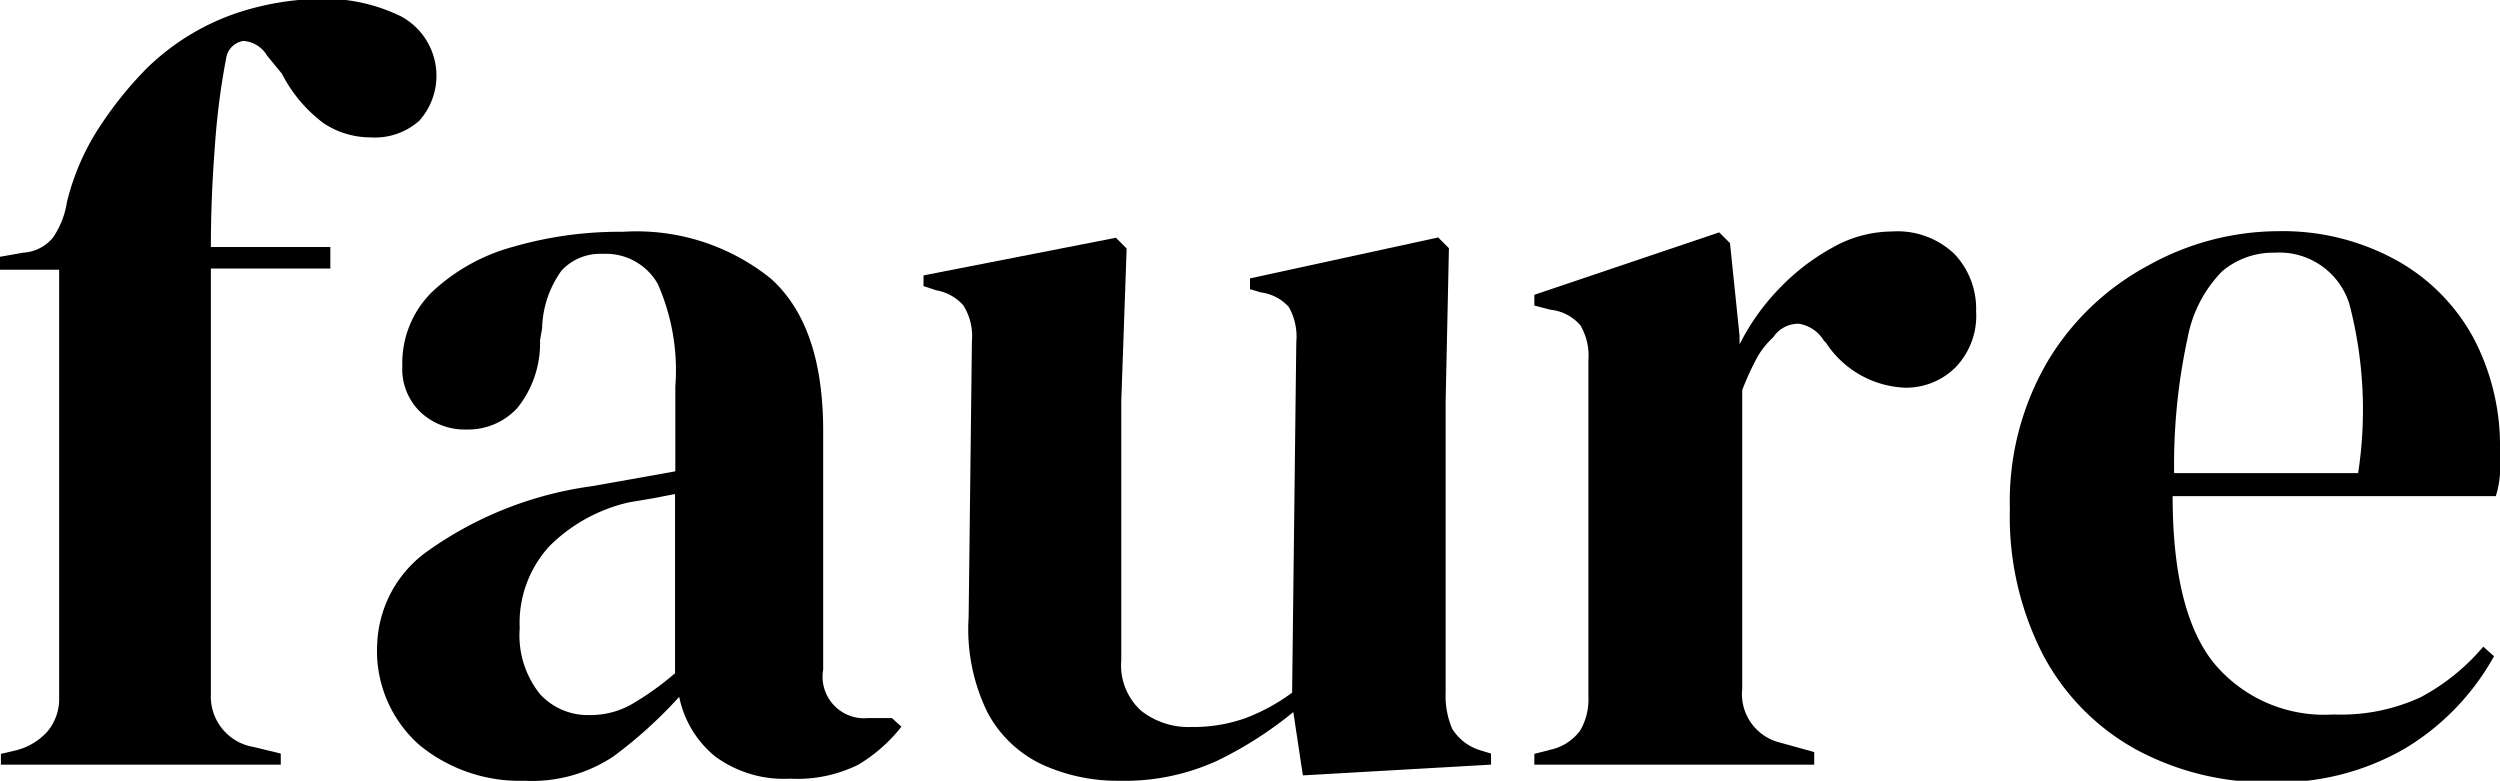 <svg id="Слой_1" data-name="Слой 1" xmlns="http://www.w3.org/2000/svg" viewBox="0 0 83.7 26.14">
  <defs>
    <style>
      .cls-1 {
        fill: #000000;
      }
    </style>
  </defs>
  <title>logo-white</title>
  <g>
    <path class="cls-1" d="M597.29,463v-0.36l0.47-.11a2.11,2.11,0,0,0,1.08-.63,1.7,1.7,0,0,0,.4-1.17q0-1.33,0-2.65t0-2.65v-9h-2V446l0.79-.14a1.4,1.4,0,0,0,1-.5,2.86,2.86,0,0,0,.47-1.19,8.05,8.05,0,0,1,1.06-2.47,12.58,12.58,0,0,1,1.6-2,8,8,0,0,1,2.9-1.82,9.29,9.29,0,0,1,3-.52,5.79,5.79,0,0,1,2.63.59,2.26,2.26,0,0,1,.61,3.49,2.23,2.23,0,0,1-1.62.56,2.85,2.85,0,0,1-1.58-.47,4.77,4.77,0,0,1-1.4-1.66l-0.5-.61a1,1,0,0,0-.79-0.49,0.69,0.69,0,0,0-.58.59,24.44,24.44,0,0,0-.38,3q-0.13,1.69-.13,3.31h4v0.72h-4v14.26a1.71,1.71,0,0,0,1.44,1.76l0.9,0.22V463h-9.43Z" transform="translate(-597.26 -437.4)"/>
    <path class="cls-1" d="M614.82,463.54a5.29,5.29,0,0,1-3.51-1.19,4.2,4.2,0,0,1-1.42-3.42,4,4,0,0,1,1.73-3.11,12.34,12.34,0,0,1,5.44-2.14l1.3-.23,1.51-.27v-2.84a7.15,7.15,0,0,0-.59-3.44,2,2,0,0,0-1.85-1,1.75,1.75,0,0,0-1.37.56,3.43,3.43,0,0,0-.65,1.93l-0.07.4a3.45,3.45,0,0,1-.76,2.27,2.24,2.24,0,0,1-1.69.72,2.17,2.17,0,0,1-1.55-.58,2,2,0,0,1-.61-1.55,3.34,3.34,0,0,1,1-2.48,6.41,6.41,0,0,1,2.72-1.51,12.81,12.81,0,0,1,3.67-.5,7.16,7.16,0,0,1,4.95,1.57q1.75,1.57,1.75,5.09v8a1.39,1.39,0,0,0,1.51,1.62h0.79l0.32,0.29A5.31,5.31,0,0,1,626,463a4.61,4.61,0,0,1-2.29.47,3.88,3.88,0,0,1-2.5-.74,3.45,3.45,0,0,1-1.21-2,15,15,0,0,1-2.21,2A4.93,4.93,0,0,1,614.82,463.54Zm2.2-2.2a2.78,2.78,0,0,0,1.35-.34,9.61,9.61,0,0,0,1.49-1.06v-6l-0.72.14-0.83.14a5.51,5.51,0,0,0-2.65,1.46,3.8,3.8,0,0,0-1,2.75,3.15,3.15,0,0,0,.68,2.21A2.17,2.17,0,0,0,617,461.34Z" transform="translate(-597.26 -437.4)"/>
    <path class="cls-1" d="M634.73,463.54a6.07,6.07,0,0,1-2.57-.54,4,4,0,0,1-1.84-1.75,6.33,6.33,0,0,1-.63-3.19l0.11-9.25a1.92,1.92,0,0,0-.29-1.19,1.57,1.57,0,0,0-.9-0.5l-0.43-.14v-0.36l6.44-1.26,0.36,0.36-0.18,5.11v8.68a2.05,2.05,0,0,0,.67,1.69,2.57,2.57,0,0,0,1.67.54,5.24,5.24,0,0,0,1.8-.29,6.47,6.47,0,0,0,1.58-.86l0.14-11.74a2,2,0,0,0-.25-1.17,1.5,1.5,0,0,0-.94-0.49l-0.36-.11v-0.36l6.3-1.37,0.36,0.36-0.11,5.11v9.76a2.8,2.8,0,0,0,.22,1.22,1.68,1.68,0,0,0,.94.72l0.36,0.11V463l-6.3.36-0.32-2.12a12.83,12.83,0,0,1-2.57,1.64A7.45,7.45,0,0,1,634.73,463.54Z" transform="translate(-597.26 -437.4)"/>
    <path class="cls-1" d="M648.63,463v-0.36l0.54-.14a1.67,1.67,0,0,0,1-.65,2.08,2.08,0,0,0,.27-1.12V449.46a2,2,0,0,0-.27-1.17,1.53,1.53,0,0,0-1-.52l-0.54-.14v-0.36l6.19-2.09,0.36,0.36,0.32,3.1v0.29a7.57,7.57,0,0,1,1.31-1.85,7.37,7.37,0,0,1,1.8-1.39,4.07,4.07,0,0,1,2-.54,2.75,2.75,0,0,1,2.09.76,2.66,2.66,0,0,1,.72,1.91,2.48,2.48,0,0,1-.7,1.89,2.35,2.35,0,0,1-1.67.67,3.32,3.32,0,0,1-2.66-1.51l-0.07-.07a1.2,1.2,0,0,0-.83-0.56,1,1,0,0,0-.86.45,2.72,2.72,0,0,0-.59.77,9.39,9.39,0,0,0-.45,1v10a1.67,1.67,0,0,0,1.26,1.8l1.15,0.32V463h-9.32Z" transform="translate(-597.26 -437.4)"/>
    <path class="cls-1" d="M673.54,445.14a7.88,7.88,0,0,1,4,1,6.52,6.52,0,0,1,2.54,2.59,7.74,7.74,0,0,1,.88,3.73q0,0.4,0,.81a3.25,3.25,0,0,1-.14.74H670q0,3.89,1.39,5.6a4.8,4.8,0,0,0,4,1.71,6.36,6.36,0,0,0,2.92-.58,7.12,7.12,0,0,0,2.09-1.69l0.36,0.32a8.28,8.28,0,0,1-3,3.1,8.47,8.47,0,0,1-4.45,1.12,9.19,9.19,0,0,1-4.54-1.1,7.75,7.75,0,0,1-3.1-3.15,10.1,10.1,0,0,1-1.12-4.9,9.28,9.28,0,0,1,1.3-5,8.71,8.71,0,0,1,3.33-3.15A9,9,0,0,1,673.54,445.14Zm-0.11.72a2.65,2.65,0,0,0-1.78.63,4.31,4.31,0,0,0-1.15,2.23,20,20,0,0,0-.45,4.52h6.16a14,14,0,0,0-.29-5.65A2.45,2.45,0,0,0,673.43,445.86Z" transform="translate(-597.26 -437.4)"/>
  </g>
</svg>
